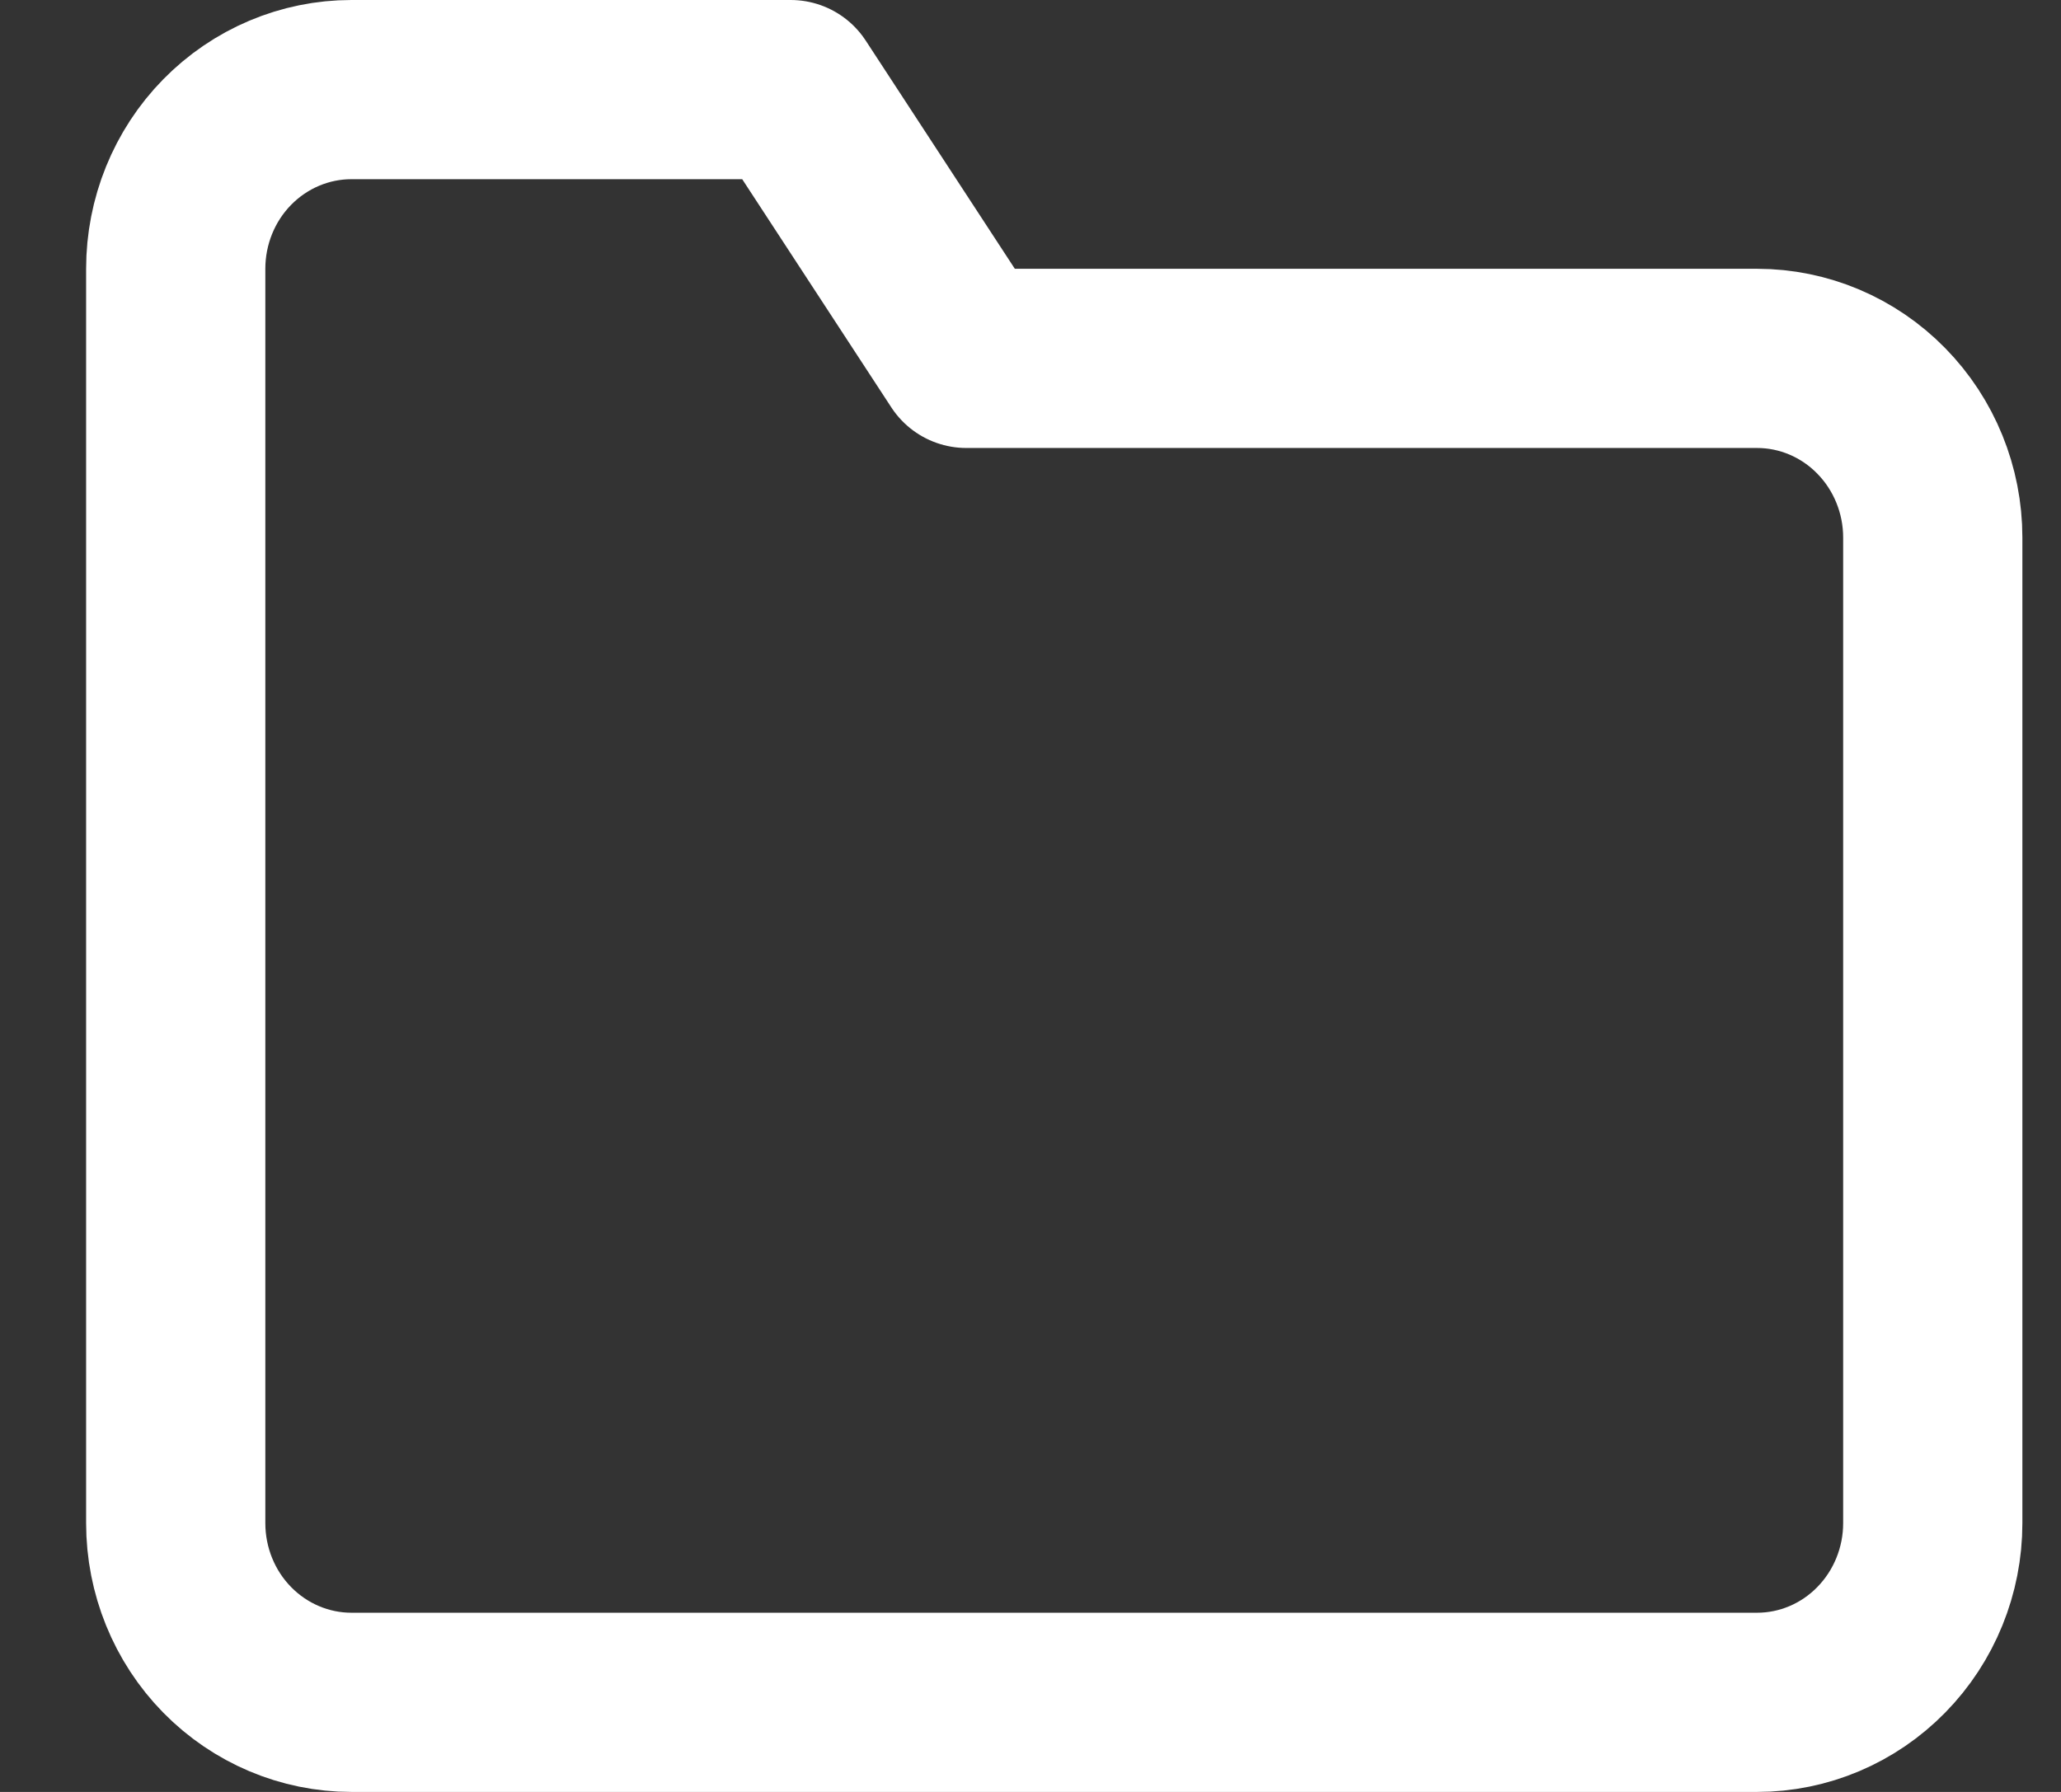 <svg width="23" height="20" viewBox="0 0 23 20" fill="none" xmlns="http://www.w3.org/2000/svg">
<rect x="0" y="0" width="23" height="20" fill="#333333" stroke="none"/>
<path d="M21.569 17C21.569 17.53 21.362 18.039 20.994 18.414C20.627 18.789 20.128 19 19.608 19H3.922C3.402 19 2.903 18.789 2.535 18.414C2.167 18.039 1.961 17.53 1.961 17V3C1.961 2.47 2.167 1.961 2.535 1.586C2.903 1.211 3.402 1 3.922 1H8.824L10.784 4H19.608C20.128 4 20.627 4.211 20.994 4.586C21.362 4.961 21.569 5.47 21.569 6V17Z" stroke="white" stroke-width="2" stroke-linecap="round" stroke-linejoin="round"/>
</svg>
